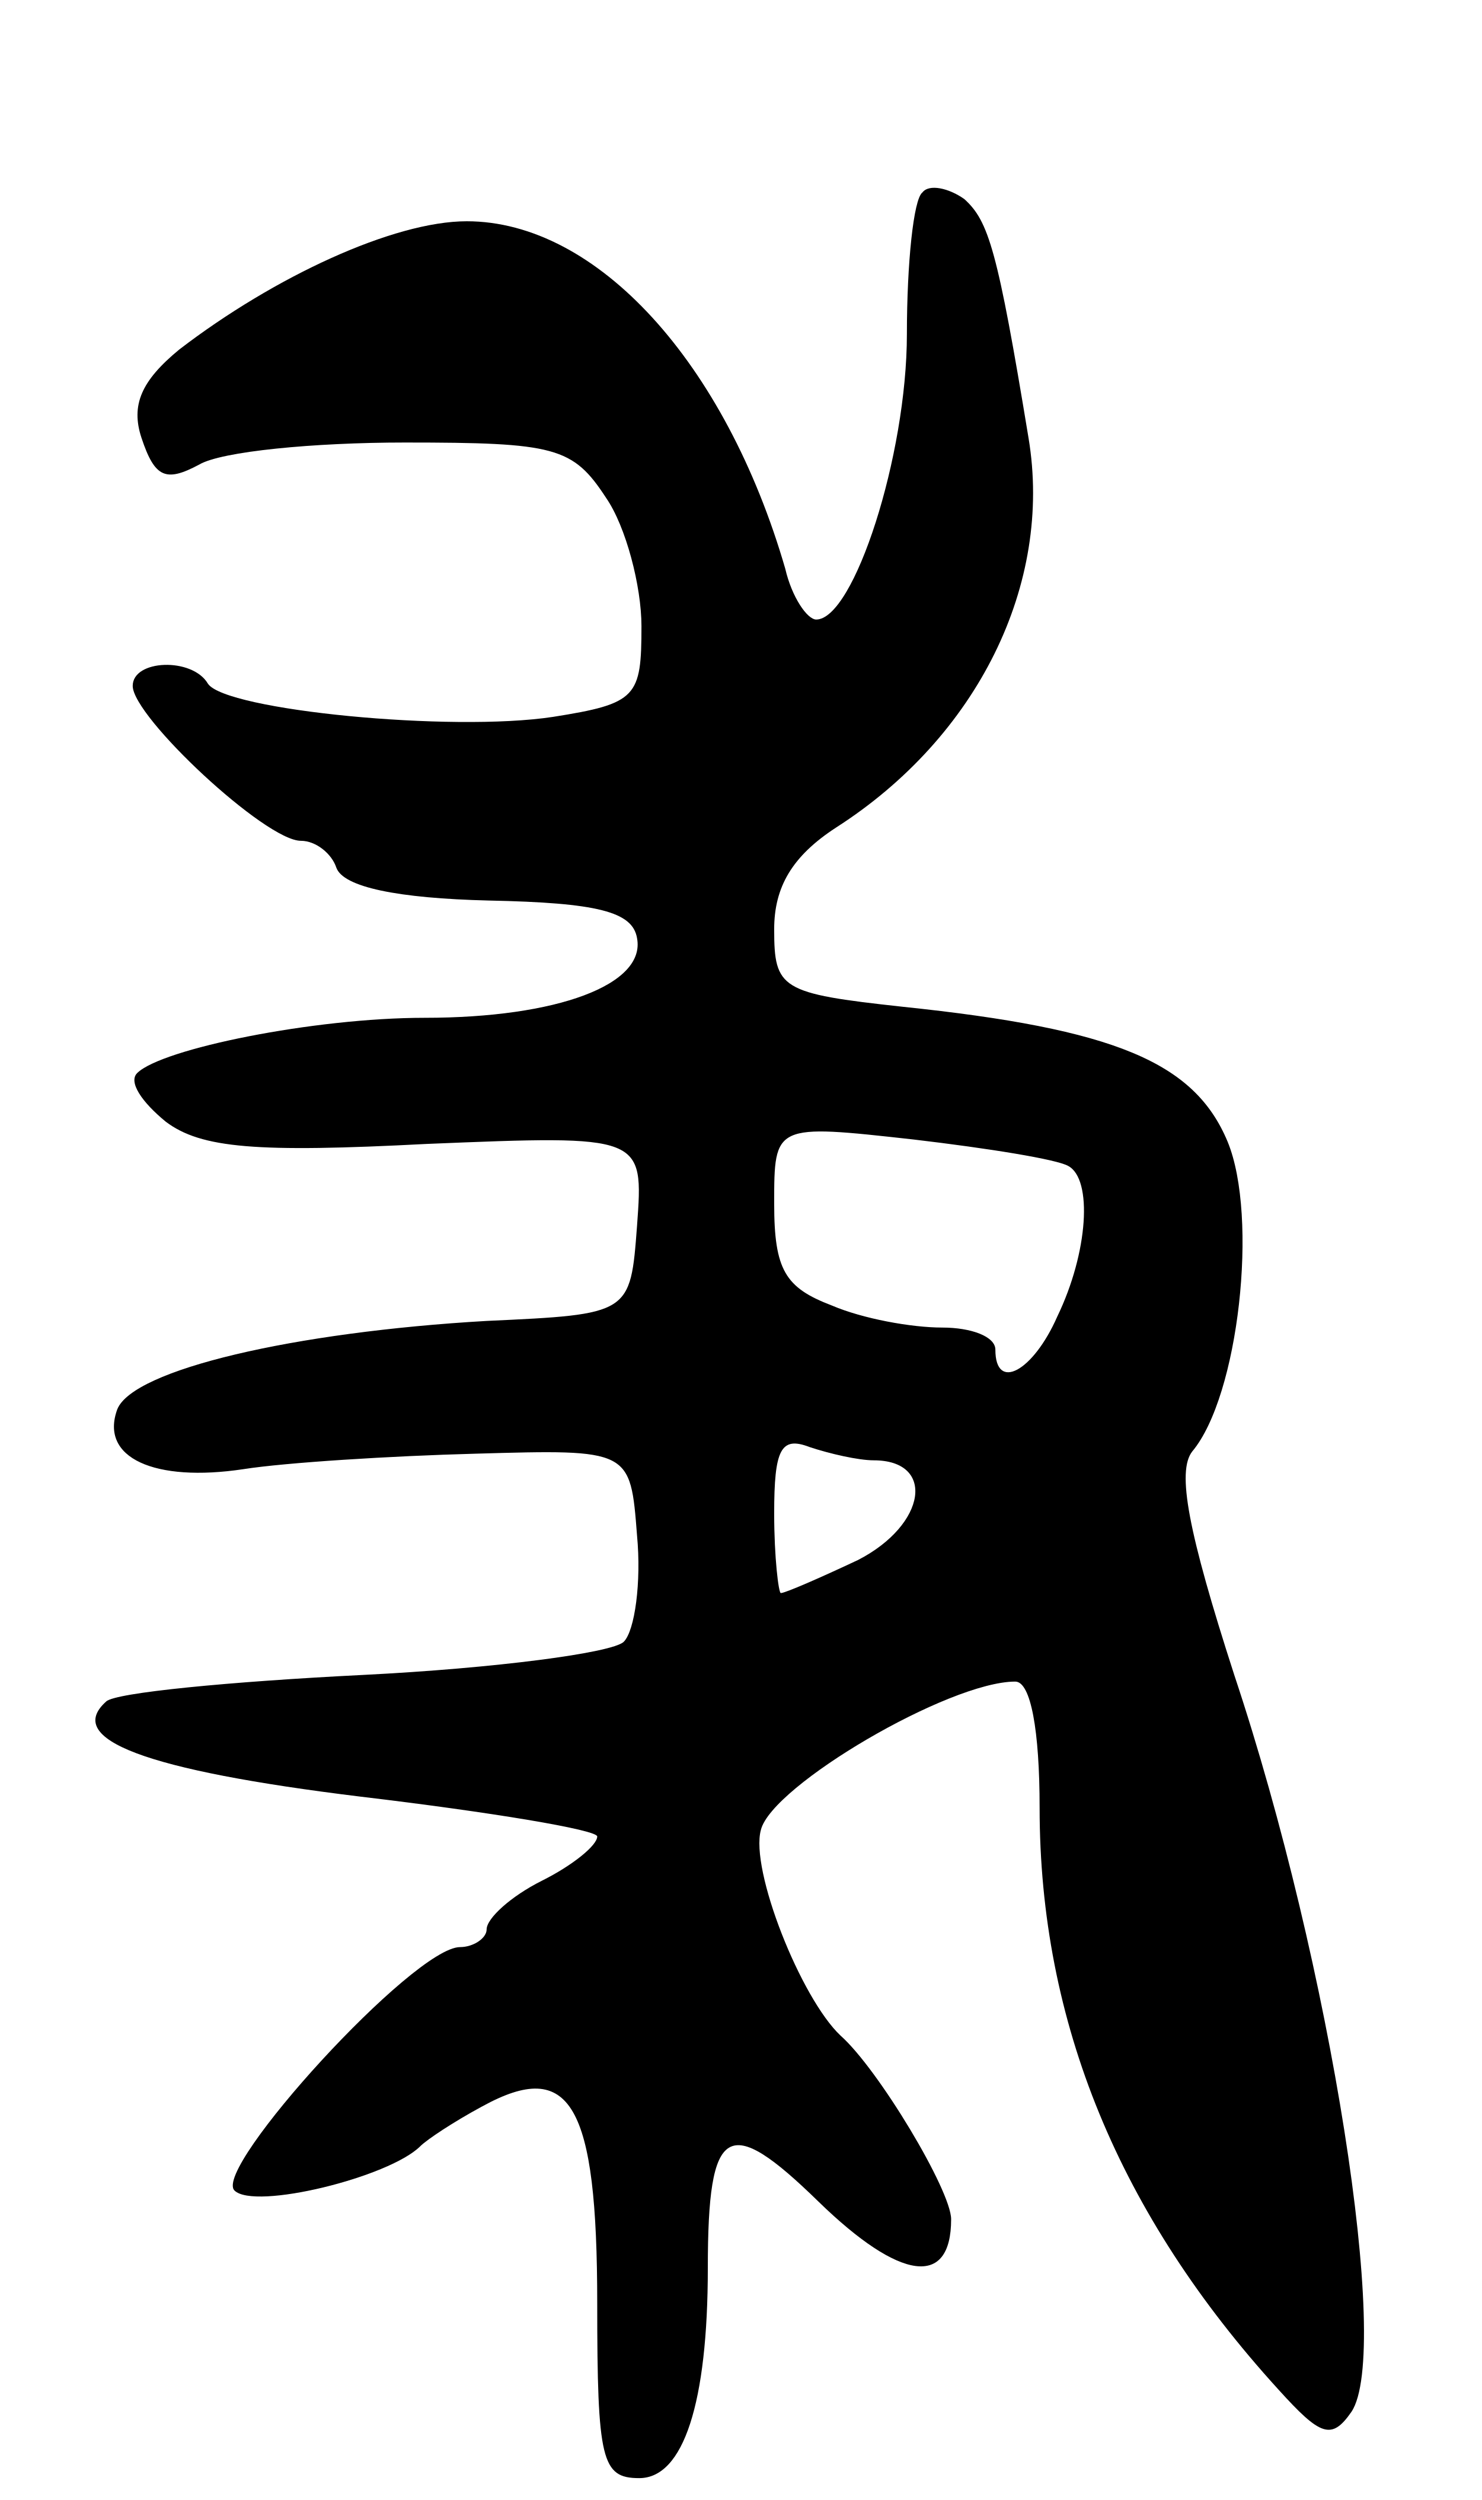 <svg version="1.0" xmlns="http://www.w3.org/2000/svg"
 width="67pt" height="113pt" viewBox="0 0 67 113"
 preserveAspectRatio="xMidYMid meet">
<g transform="translate(0,113) scale(0.1,-0.1)"
fill="#000000" stroke="none">
<path d="M417 1043 c-4 -3 -7 -32 -7 -64 0 -55 -24 -129 -41 -129 -4 0 -11 10
-14 23 -27 93 -85 157 -144 157 -33 0 -87 -25 -130 -58 -17 -14 -22 -25 -17
-40 6 -18 11 -20 26 -12 10 6 52 10 93 10 68 0 76 -2 91 -25 9 -13 16 -40 16
-58 0 -32 -2 -35 -40 -41 -46 -7 -148 3 -156 15 -7 12 -34 11 -34 -1 0 -14 60
-70 76 -70 7 0 14 -6 16 -12 3 -9 28 -14 69 -15 49 -1 65 -5 67 -17 4 -21 -36
-36 -96 -36 -50 0 -119 -14 -130 -25 -4 -4 2 -13 13 -22 16 -12 41 -14 118
-10 98 4 98 4 95 -37 -3 -40 -3 -40 -68 -43 -87 -5 -160 -22 -167 -40 -8 -22
17 -33 57 -27 19 3 67 6 105 7 70 2 70 2 73 -37 2 -21 -1 -43 -6 -48 -5 -5
-58 -12 -118 -15 -60 -3 -112 -8 -116 -12 -19 -17 17 -31 115 -43 59 -7 107
-15 107 -18 0 -4 -11 -13 -25 -20 -14 -7 -25 -17 -25 -22 0 -4 -6 -8 -12 -8
-21 0 -112 -100 -102 -110 9 -9 70 6 84 20 3 3 15 11 28 18 40 22 52 1 52 -89
0 -71 2 -79 19 -79 20 0 31 34 31 95 0 65 9 70 50 30 37 -36 60 -39 60 -8 0
13 -33 68 -50 83 -18 17 -41 75 -36 93 5 20 85 67 115 67 7 0 11 -22 11 -57 0
-97 36 -184 108 -263 19 -21 24 -23 33 -10 18 27 -9 201 -53 333 -21 65 -26
92 -19 101 21 25 30 106 16 140 -15 36 -51 51 -147 61 -55 6 -58 8 -58 35 0
19 8 33 28 46 64 41 98 110 87 176 -14 85 -18 98 -29 108 -7 5 -16 7 -19 3z
m66 -440 c11 -6 9 -39 -5 -68 -11 -25 -28 -34 -28 -15 0 6 -11 10 -24 10 -14
0 -36 4 -50 10 -21 8 -26 16 -26 46 0 36 0 36 63 29 34 -4 65 -9 70 -12z m-88
-133 c28 0 24 -29 -7 -45 -17 -8 -33 -15 -35 -15 -1 0 -3 16 -3 36 0 29 3 35
16 30 9 -3 22 -6 29 -6z"/>
</g>
</svg>
